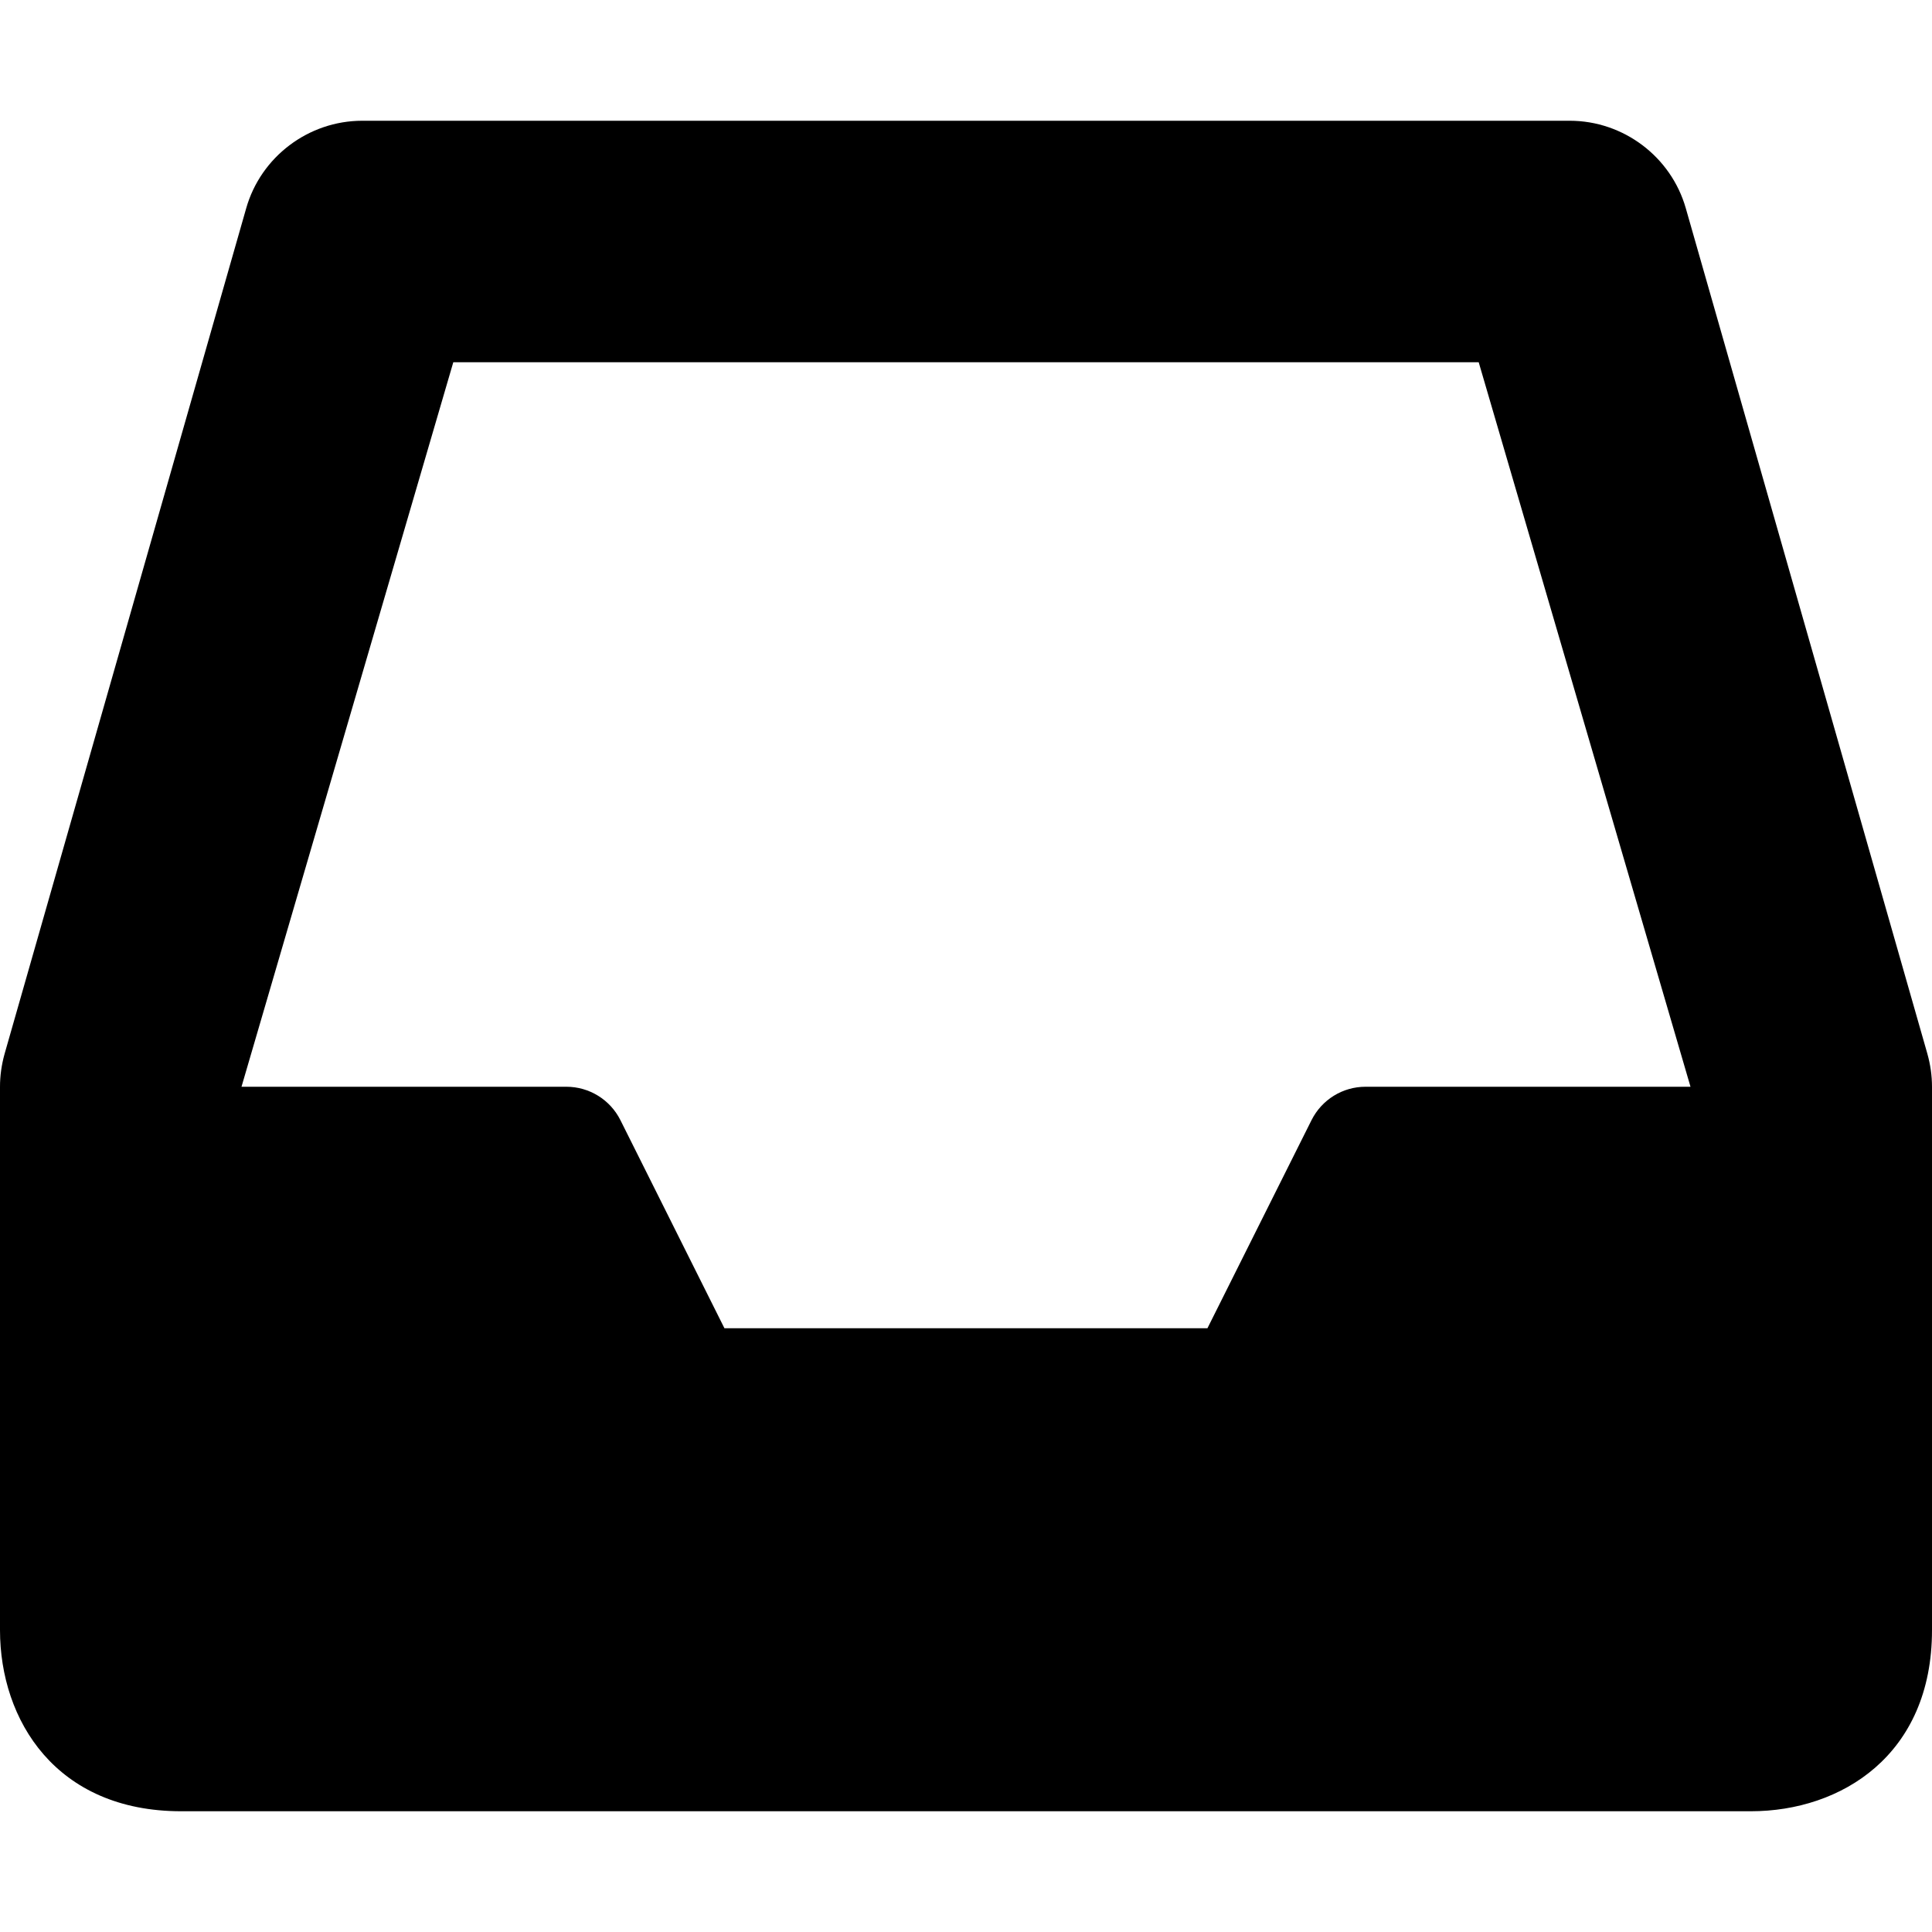 <?xml version="1.0" encoding="utf-8"?>
<!-- Generator: Adobe Illustrator 15.1.0, SVG Export Plug-In  -->
<!DOCTYPE svg PUBLIC "-//W3C//DTD SVG 1.1//EN" "http://www.w3.org/Graphics/SVG/1.1/DTD/svg11.dtd">
<svg version="1.1"
	 xmlns="http://www.w3.org/2000/svg" xmlns:xlink="http://www.w3.org/1999/xlink" xmlns:a="http://ns.adobe.com/AdobeSVGViewerExtensions/3.0/"
	 x="0px" y="0px" width="32px" height="32px" viewBox="0 -2 32 32" overflow="visible" enable-background="new 0 -2 32 32"
	 xml:space="preserve">
<defs>
</defs>
<path id="box_1_" d="M3,28c-2.072,0-3-1.507-3-3v-9c0-0.179,0.025-0.362,0.076-0.545L4.078,1.449C4.32,0.597,5.11,0,6,0h20
	c0.889,0,1.679,0.596,1.922,1.449l4,14C31.974,15.633,32,15.817,32,16v9c0,2.072-1.507,3-3,3H3z M19.999,20l1.724-3.447
	C21.893,16.214,22.238,16,22.617,16H28L24.492,4H7.508L4,16h5.381c0.379,0,0.725,0.214,0.895,0.553L11.999,20H19.999z"/>
</svg>
